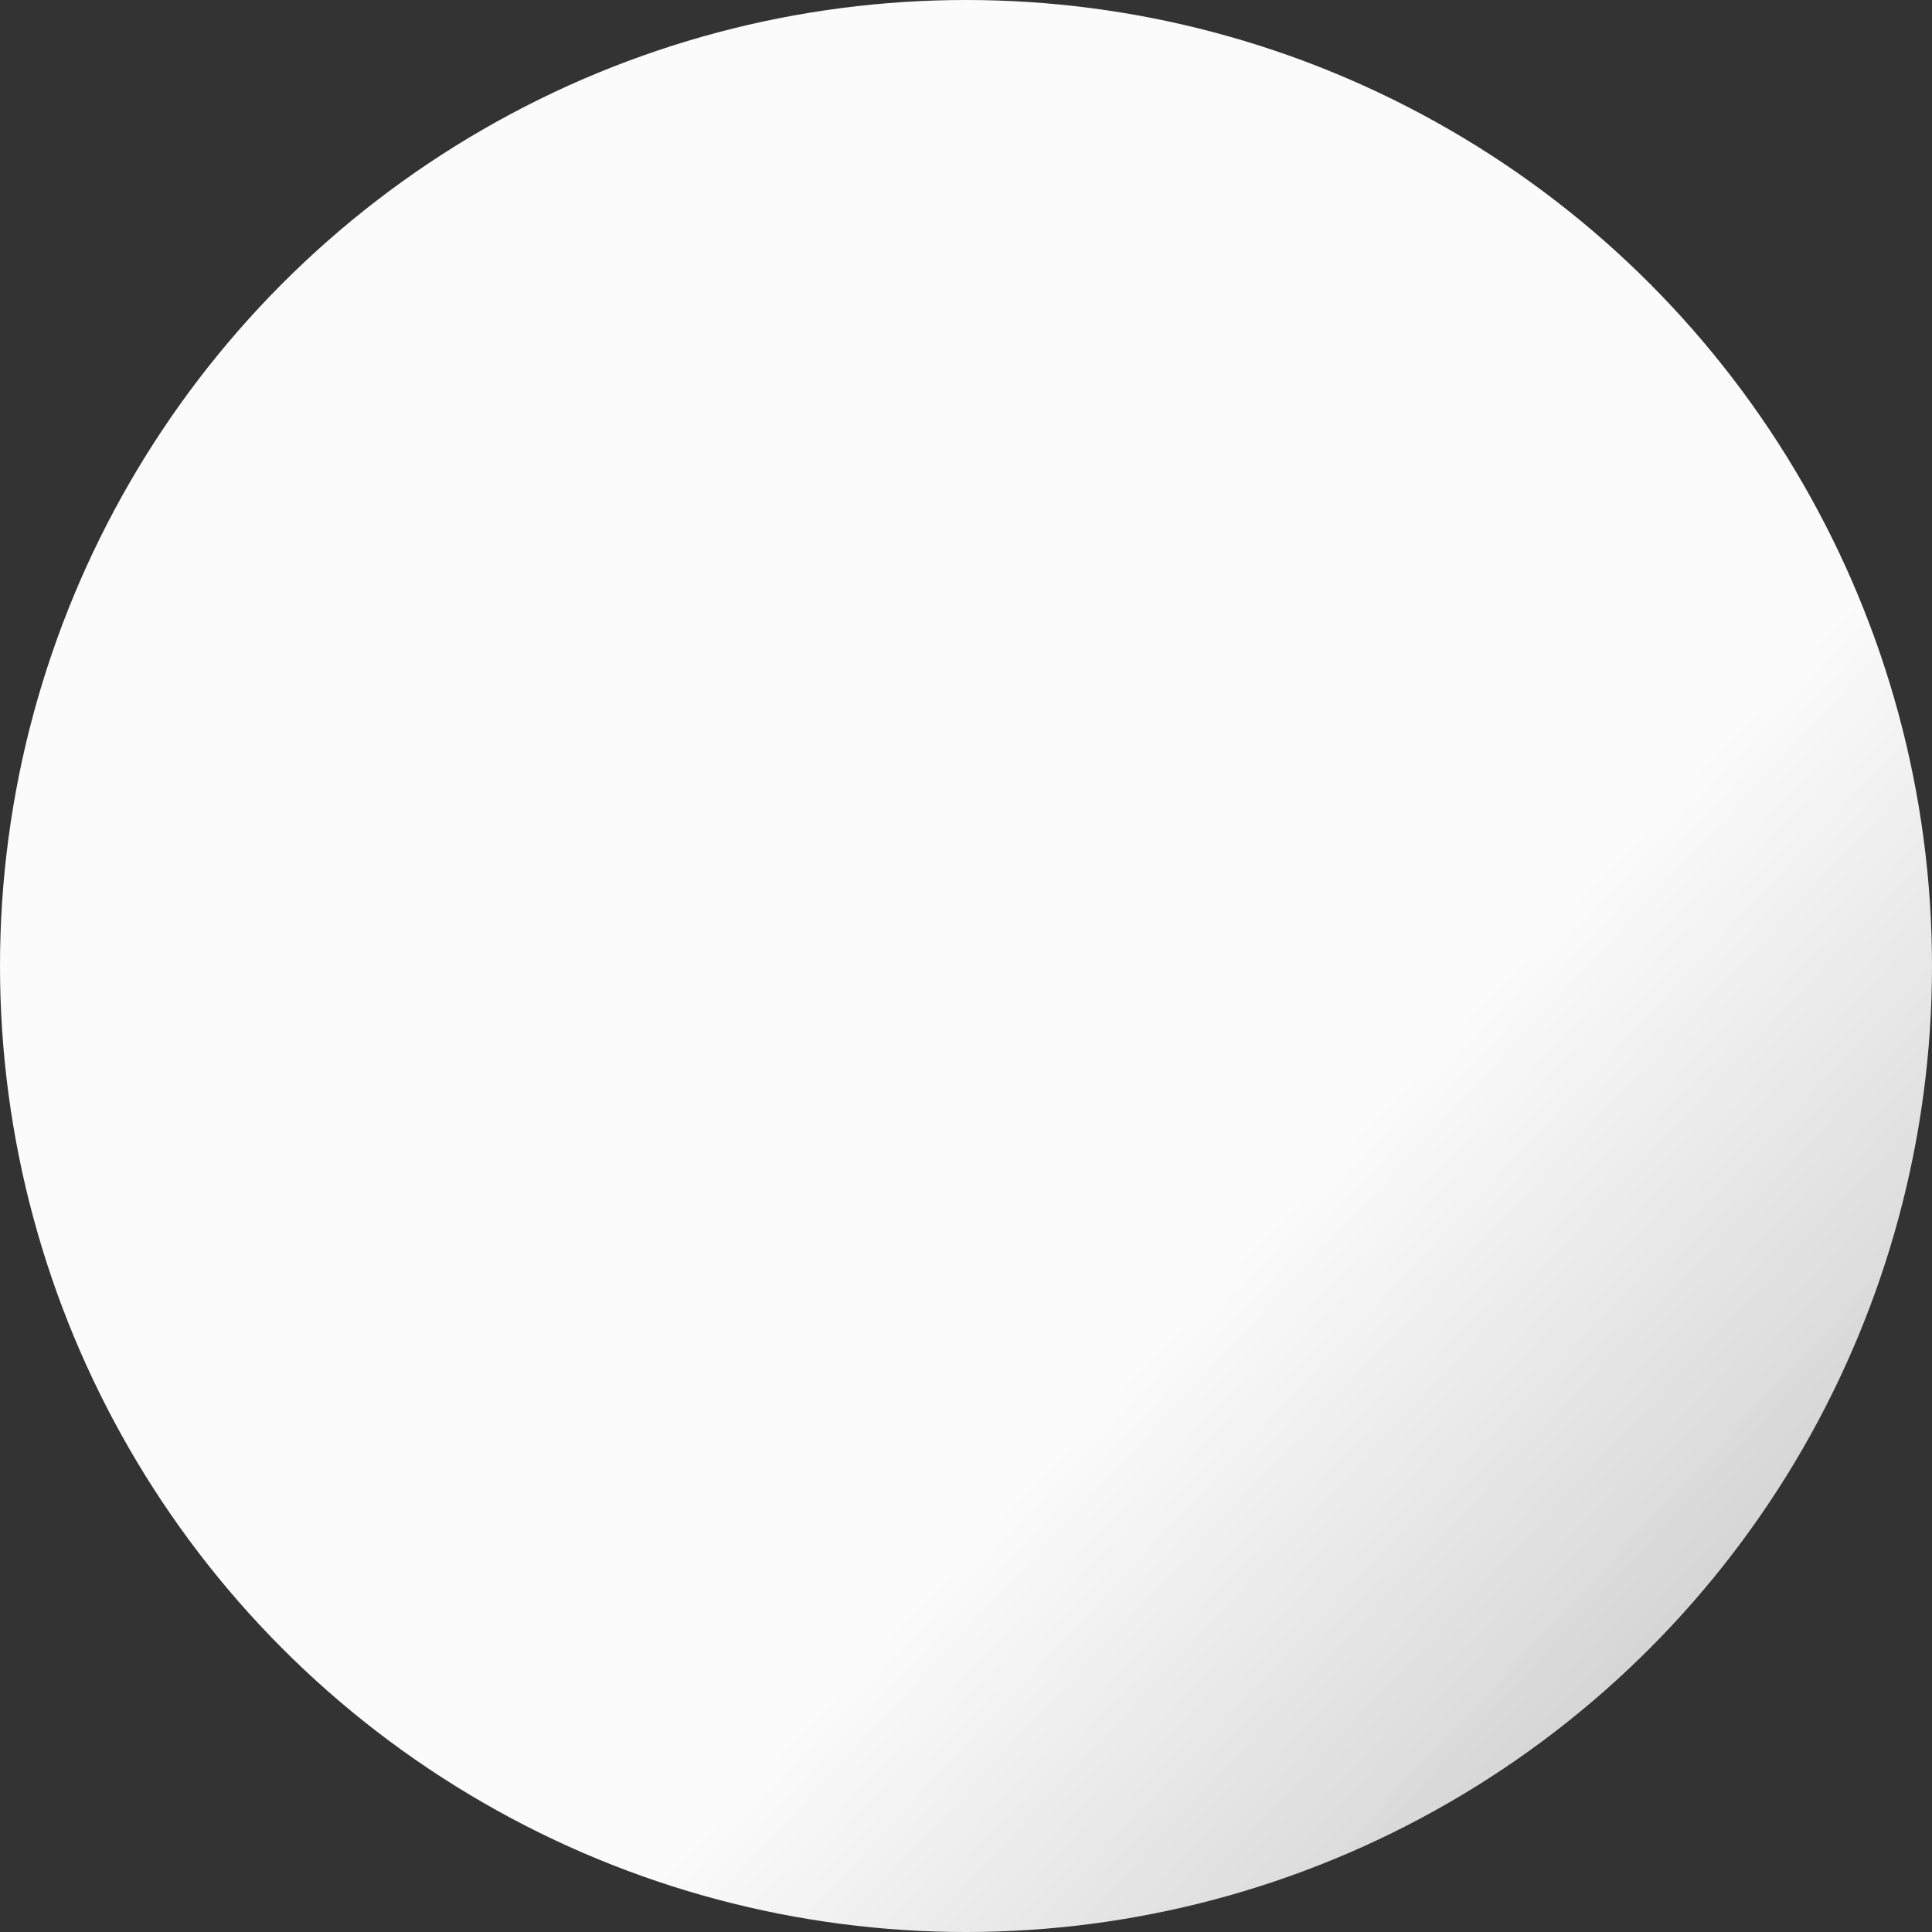 <?xml version="1.0" encoding="UTF-8" standalone="no"?>
<svg
   xmlns:dc="http://purl.org/dc/elements/1.1/"
   xmlns:cc="http://creativecommons.org/ns#"
   xmlns:rdf="http://www.w3.org/1999/02/22-rdf-syntax-ns#"
   xmlns:svg="http://www.w3.org/2000/svg"
   xmlns="http://www.w3.org/2000/svg"
   xmlns:xlink="http://www.w3.org/1999/xlink"
   xmlns:sodipodi="http://sodipodi.sourceforge.net/DTD/sodipodi-0.dtd"
   xmlns:inkscape="http://www.inkscape.org/namespaces/inkscape"
   version="1.1"
   id="Layer_1"
   x="0px"
   y="0px"
   viewBox="477.6 5.8 105 105"
   enable-background="new 477.6 5.8 1605.6 1594.2"
   xml:space="preserve"
   sodipodi:docname="Reversi-Piece-White.svg"
   inkscape:version="0.92.1 r"
   width="105"
   height="105"><rect x="477.6" y="5.8" width="105" height="105" fill="#333333" stroke="none"/><defs
     id="defs2410"><linearGradient
       gradientTransform="matrix(1.312,0,0,1.312,2320.921,1226.708)"
       y2="-192.15"
       x2="-656.773"
       y1="-612"
       x1="-1065.466"
       gradientUnits="userSpaceOnUse"
       id="linearGradient7712"
       spreadMethod="pad"><stop
         id="stop7708"
         style="stop-color:#000000;stop-opacity:0.98"
         offset="0" /><stop
         id="stop7710"
         style="stop-color:#ffffff;stop-opacity:1"
         offset="1" /></linearGradient><linearGradient
       spreadMethod="pad"
       id="linearGradient7706"
       gradientUnits="userSpaceOnUse"
       x1="-1065.466"
       y1="-612"
       x2="-656.773"
       y2="-192.15"
       gradientTransform="matrix(1.312,0,0,1.312,2320.921,1226.708)"><stop
         offset="0"
         style="stop-color:#000000;stop-opacity:0.98"
         id="stop7702" /><stop
         offset="1"
         style="stop-color:#707070;stop-opacity:1"
         id="stop7704" /></linearGradient><linearGradient
       gradientTransform="matrix(1.312,0,0,1.312,2320.921,1226.708)"
       y2="-192.15"
       x2="-656.773"
       y1="-612"
       x1="-1065.466"
       gradientUnits="userSpaceOnUse"
       id="linearGradient7536"
       spreadMethod="pad"><stop
         id="stop7532"
         style="stop-color:#ffffff;stop-opacity:0.979"
         offset="0" /><stop
         id="stop7534"
         style="stop-color:#c0c0c0;stop-opacity:1"
         offset="1" /></linearGradient><linearGradient
       gradientTransform="matrix(1.312,0,0,1.312,2320.921,1226.708)"
       y2="-192.15"
       x2="-656.773"
       y1="-612"
       x1="-1065.466"
       gradientUnits="userSpaceOnUse"
       id="linearGradient7530"
       spreadMethod="pad"><stop
         id="stop7526"
         style="stop-color:#ffffff;stop-opacity:0.979"
         offset="0" /><stop
         id="stop7528"
         style="stop-color:#7c7c7c;stop-opacity:1"
         offset="1" /></linearGradient><linearGradient
       spreadMethod="pad"
       id="path4218_1_"
       gradientUnits="userSpaceOnUse"
       x1="-1065.466"
       y1="-612"
       x2="-656.773"
       y2="-192.15"
       gradientTransform="matrix(1.312,0,0,1.312,2320.921,1226.708)"><stop
         offset="0"
         style="stop-color:#ffffff;stop-opacity:0.979"
         id="stop7511" /><stop
         offset="1"
         style="stop-color:#525252;stop-opacity:1"
         id="stop7513" /></linearGradient><linearGradient
       inkscape:collect="always"
       xlink:href="#linearGradient7536"
       id="linearGradient7524"
       gradientUnits="userSpaceOnUse"
       gradientTransform="matrix(1.062,0,0,1.062,-973.357,418.956)"
       x1="1429.526"
       y1="518.53"
       x2="1463.028"
       y2="549.858" /></defs><sodipodi:namedview
     pagecolor="#ffffff"
     bordercolor="#666666"
     borderopacity="1"
     objecttolerance="10"
     gridtolerance="10"
     guidetolerance="10"
     inkscape:pageopacity="0"
     inkscape:pageshadow="2"
     inkscape:window-width="1914"
     inkscape:window-height="1125"
     id="namedview2408"
     showgrid="false"
     inkscape:zoom="0.89"
     inkscape:cx="541.01124"
     inkscape:cy="500"
     inkscape:window-x="0"
     inkscape:window-y="0"
     inkscape:window-maximized="1"
     inkscape:current-layer="layer1" /><g
     inkscape:groupmode="layer"
     id="layer1"
     inkscape:label="pieces"
     style="display:inline"
     transform="translate(0,-895)"><circle
       cx="530.1"
       cy="953.3"
       r="52.5"
       id="circle7520"
       style="opacity:1;fill:url(#linearGradient7524);fill-opacity:1;stroke:none;stroke-width:12.743;stroke-linecap:round;stroke-linejoin:round;stroke-miterlimit:4;stroke-dasharray:none;stroke-opacity:1" /></g></svg>